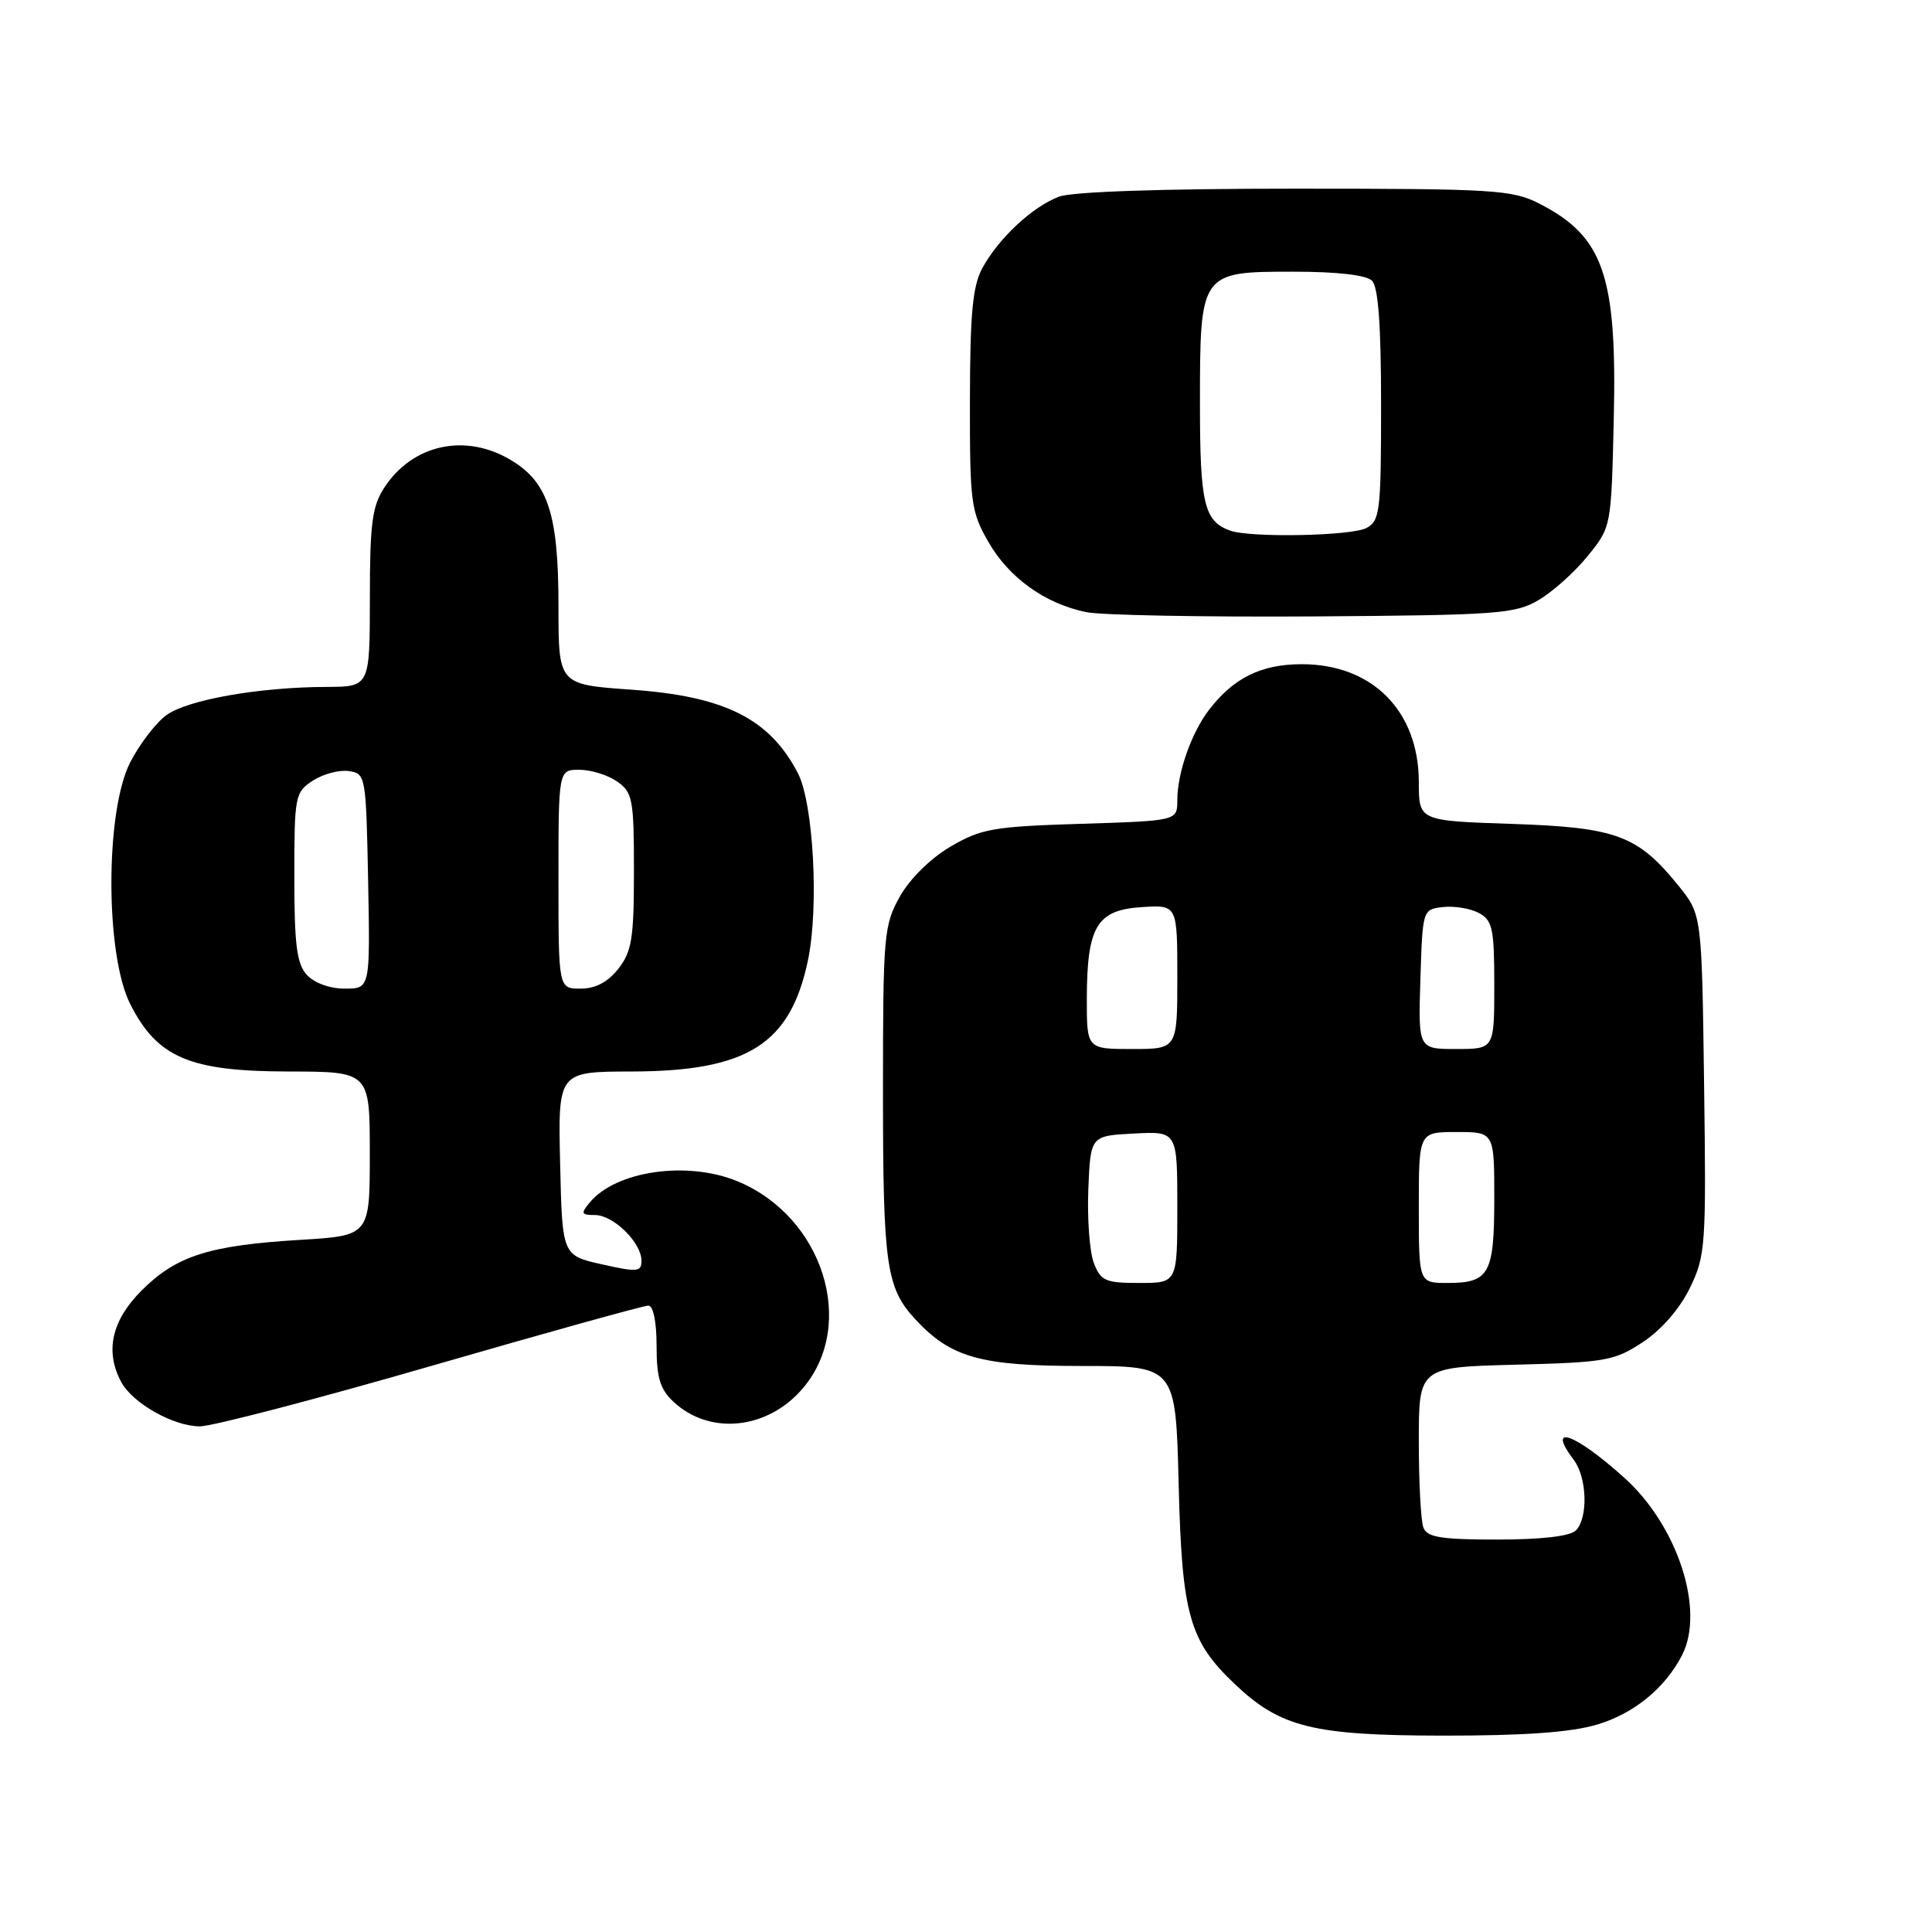 <?xml version="1.0" encoding="UTF-8" standalone="no"?>
<!DOCTYPE svg PUBLIC "-//W3C//DTD SVG 1.1//EN" "http://www.w3.org/Graphics/SVG/1.1/DTD/svg11.dtd" >
<svg xmlns="http://www.w3.org/2000/svg" xmlns:xlink="http://www.w3.org/1999/xlink" version="1.1" viewBox="0 0 256 256">
 <g >
 <path fill="currentColor"
d=" M 211.61 228.52 C 216.48 227.08 220.64 223.68 222.88 219.32 C 225.94 213.36 222.31 202.20 215.25 195.83 C 208.67 189.90 204.82 188.53 208.53 193.44 C 210.30 195.79 210.46 201.14 208.80 202.80 C 208.04 203.56 204.22 204.00 198.41 204.00 C 190.95 204.00 189.10 203.70 188.61 202.42 C 188.27 201.55 188.00 196.41 188.00 191.00 C 188.00 181.16 188.00 181.16 200.83 180.83 C 212.79 180.52 213.93 180.32 217.71 177.82 C 220.18 176.18 222.60 173.38 223.93 170.64 C 226.00 166.37 226.09 165.04 225.80 143.66 C 225.50 121.18 225.50 121.18 222.39 117.34 C 217.00 110.68 214.18 109.63 200.30 109.17 C 188.00 108.76 188.00 108.76 188.00 103.63 C 187.99 94.20 181.84 88.01 172.50 88.01 C 167.14 88.01 163.49 89.80 160.23 94.02 C 157.87 97.08 156.00 102.40 156.00 106.03 C 156.00 108.76 156.00 108.76 143.21 109.16 C 131.61 109.52 130.01 109.80 125.95 112.18 C 123.31 113.73 120.56 116.44 119.24 118.79 C 117.11 122.58 117.00 123.84 117.00 144.82 C 117.00 167.67 117.43 170.67 121.32 174.85 C 126.01 179.90 129.96 181.00 143.36 181.00 C 155.79 181.00 155.79 181.00 156.18 196.75 C 156.61 213.99 157.59 217.45 163.66 223.19 C 169.67 228.88 174.00 229.95 191.07 229.98 C 201.94 229.99 208.14 229.55 211.61 228.52 Z  M 57.12 181.00 C 72.34 176.60 85.29 173.00 85.90 173.00 C 86.56 173.00 87.00 175.12 87.00 178.33 C 87.00 182.56 87.46 184.08 89.25 185.75 C 94.07 190.25 101.79 189.42 106.43 183.90 C 113.54 175.45 109.06 161.25 97.78 156.55 C 91.11 153.77 81.63 155.12 78.13 159.35 C 76.93 160.79 77.01 161.00 78.84 161.00 C 81.28 161.00 85.00 164.65 85.00 167.05 C 85.00 168.54 84.46 168.59 79.75 167.53 C 74.50 166.35 74.50 166.35 74.22 154.18 C 73.94 142.00 73.94 142.00 83.72 141.98 C 99.09 141.94 104.74 138.36 107.07 127.19 C 108.53 120.16 107.78 106.40 105.72 102.44 C 101.96 95.22 96.03 92.25 83.60 91.38 C 74.00 90.70 74.00 90.70 74.00 80.32 C 74.00 68.20 72.64 63.97 67.81 61.03 C 61.77 57.34 54.73 58.82 50.95 64.57 C 49.31 67.05 49.01 69.32 49.01 79.25 C 49.00 91.00 49.00 91.00 43.25 91.02 C 34.31 91.05 24.86 92.72 22.05 94.76 C 20.65 95.78 18.49 98.60 17.25 101.02 C 13.93 107.51 13.93 126.46 17.25 133.03 C 20.84 140.14 25.12 141.96 38.25 141.98 C 49.00 142.00 49.00 142.00 49.00 152.86 C 49.00 163.73 49.00 163.73 39.75 164.29 C 27.68 165.02 23.36 166.41 18.77 170.99 C 14.79 174.97 13.88 179.05 16.06 183.12 C 17.57 185.94 22.98 188.99 26.47 189.00 C 28.11 189.00 41.90 185.40 57.12 181.00 Z  M 203.89 79.50 C 205.76 78.40 208.69 75.77 210.39 73.66 C 213.50 69.83 213.50 69.80 213.83 55.66 C 214.28 36.50 212.50 31.34 203.95 26.97 C 200.37 25.15 197.97 25.00 171.60 25.00 C 153.92 25.00 142.06 25.40 140.32 26.06 C 136.81 27.39 132.34 31.55 130.18 35.50 C 128.88 37.88 128.54 41.48 128.52 53.00 C 128.50 66.60 128.65 67.77 130.96 71.80 C 133.68 76.55 138.45 79.98 143.92 81.11 C 145.89 81.52 159.43 81.77 174.00 81.68 C 198.52 81.51 200.75 81.35 203.89 79.50 Z  M 144.93 167.33 C 144.38 165.86 144.05 161.47 144.21 157.58 C 144.50 150.50 144.50 150.50 150.25 150.20 C 156.00 149.90 156.00 149.90 156.00 159.95 C 156.00 170.00 156.00 170.00 150.98 170.00 C 146.45 170.00 145.85 169.73 144.93 167.33 Z  M 188.00 160.00 C 188.00 150.00 188.00 150.00 193.00 150.00 C 198.00 150.00 198.00 150.00 198.00 158.80 C 198.00 168.81 197.34 170.00 191.80 170.00 C 188.00 170.00 188.00 170.00 188.00 160.00 Z  M 144.01 132.25 C 144.04 122.75 145.34 120.58 151.27 120.20 C 156.00 119.89 156.00 119.89 156.00 129.45 C 156.00 139.00 156.00 139.00 150.00 139.00 C 144.00 139.00 144.00 139.00 144.01 132.25 Z  M 188.21 129.75 C 188.50 120.53 188.51 120.50 191.20 120.19 C 192.69 120.02 194.82 120.37 195.95 120.97 C 197.77 121.95 198.00 123.03 198.00 130.54 C 198.00 139.00 198.00 139.00 192.96 139.00 C 187.92 139.00 187.92 139.00 188.21 129.75 Z  M 40.65 129.17 C 39.32 127.70 39.00 125.16 39.00 116.19 C 39.00 105.48 39.09 104.98 41.44 103.45 C 42.79 102.57 44.92 101.99 46.19 102.17 C 48.46 102.49 48.50 102.72 48.78 116.75 C 49.05 131.00 49.05 131.00 45.68 131.00 C 43.69 131.00 41.64 130.25 40.65 129.17 Z  M 74.00 116.50 C 74.00 102.00 74.00 102.00 76.78 102.00 C 78.31 102.00 80.56 102.70 81.78 103.56 C 83.83 104.99 84.00 105.90 84.00 115.42 C 84.00 124.34 83.72 126.09 81.93 128.37 C 80.53 130.14 78.90 131.00 76.93 131.00 C 74.00 131.00 74.00 131.00 74.00 116.50 Z  M 163.00 70.31 C 159.55 69.07 159.00 66.75 159.00 53.53 C 159.00 36.05 159.04 36.00 171.36 36.00 C 177.21 36.00 181.04 36.44 181.80 37.20 C 182.63 38.03 183.00 43.13 183.00 53.66 C 183.00 67.73 182.85 69.01 181.07 69.96 C 179.09 71.02 165.71 71.28 163.00 70.31 Z "/>
</g>
</svg>